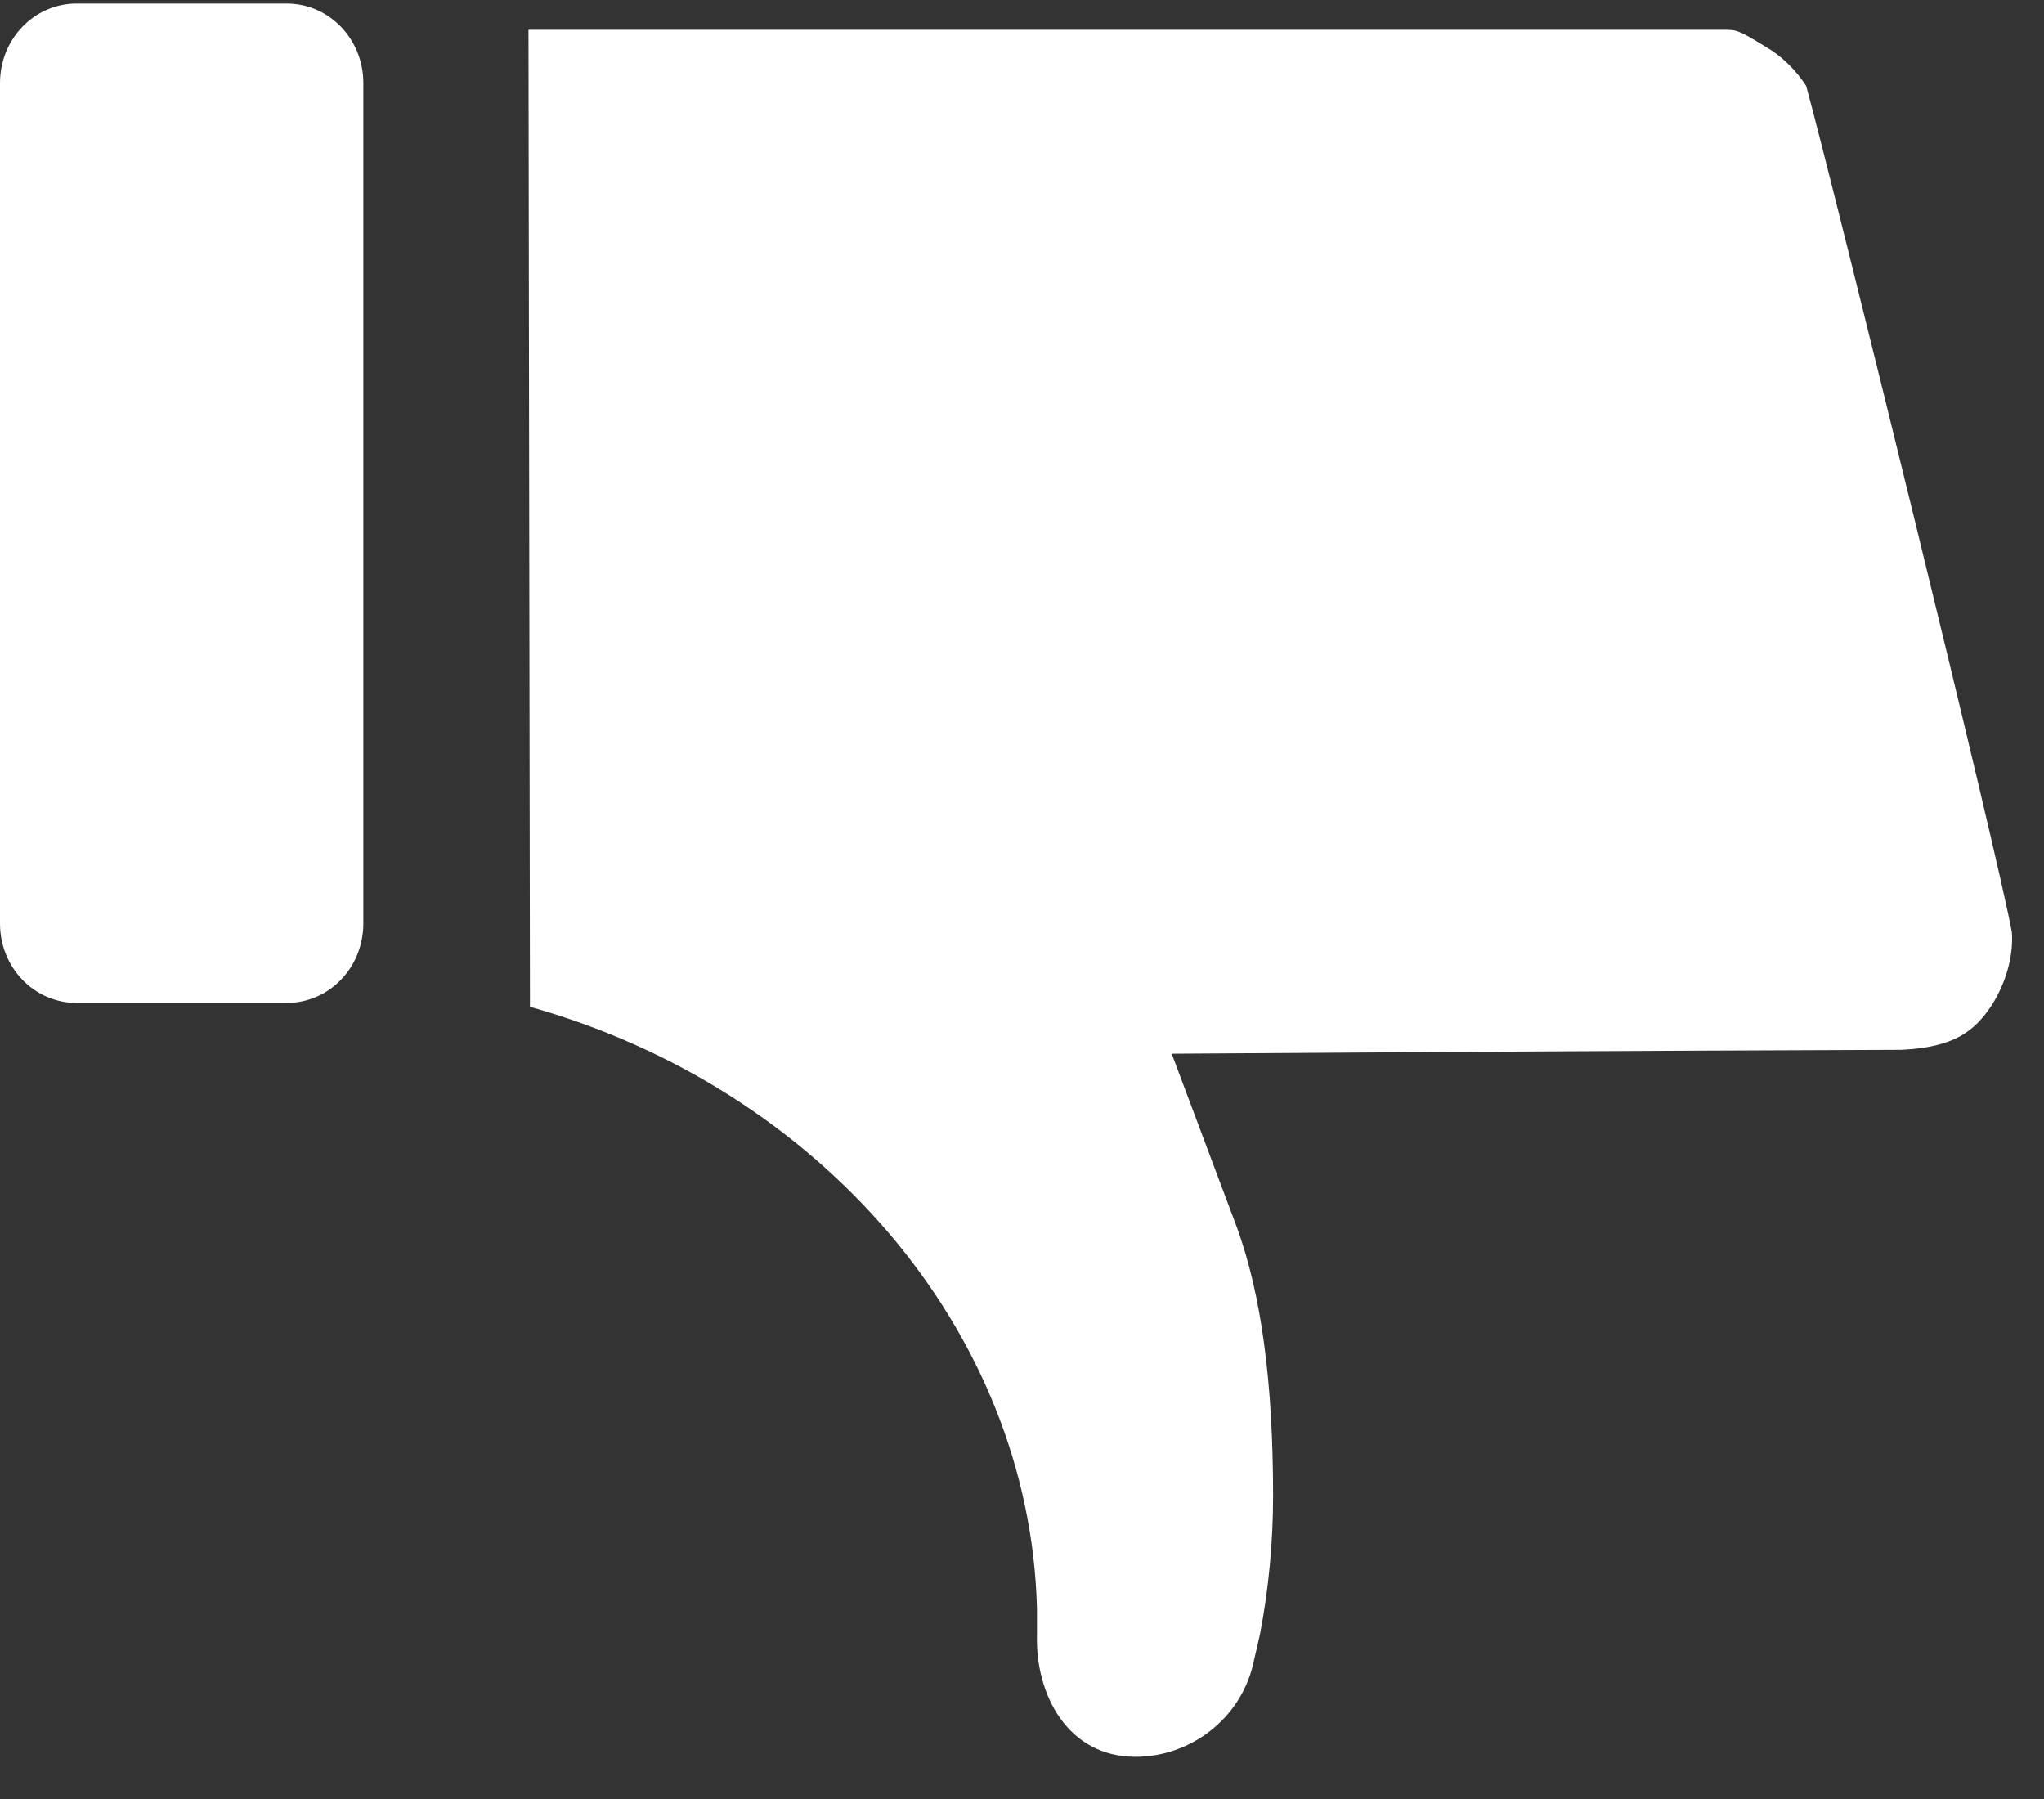 <?xml version="1.0" encoding="UTF-8"?>
<svg width="25px" height="22px" viewBox="0 0 25 22" version="1.1" xmlns="http://www.w3.org/2000/svg" xmlns:xlink="http://www.w3.org/1999/xlink">
    <rect x="0" y="0" width="25" height="22" fill="#333333" stroke="none"/>
    <!-- Generator: Sketch 55.1 (78136) - https://sketchapp.com -->
    <title>bullshit2</title>
    <desc>Created with Sketch.</desc>
    <g id="页面1" stroke="none" stroke-width="1" fill="none" fill-rule="evenodd">
        <g id="鼠标离开浅灰色区域后" transform="translate(-209, -70)" fill="#FFFFFF" fill-rule="nonzero">
            <g id="bullshit2" transform="translate(221.5, 80) scale(1, -1) translate(-221.5, -80) translate(209, 68)">
                <path d="M13.888,0.516 C14.561,0.516 15.163,0.979 15.323,1.633 L15.411,2.015 C15.518,2.574 15.571,3.148 15.571,3.706 C15.571,5.094 15.429,6.163 15.128,6.992 L14.331,9.114 L16.829,9.13 C19.238,9.146 22.906,9.162 23.26,9.162 C23.898,9.194 24.146,9.385 24.359,9.704 C24.571,10.039 24.624,10.374 24.607,10.598 C24.447,11.507 22.427,19.722 22.091,20.95 C21.967,21.142 21.79,21.317 21.595,21.429 C21.258,21.636 21.24,21.636 21.081,21.636 L6.464,21.636 L6.482,9.688 C10.008,8.699 12.594,5.748 12.683,2.334 L12.683,2 C12.665,1.282 13.055,0.516 13.888,0.516 L13.888,0.516 Z M3.506,9.735 L0.938,9.735 C0.417,9.735 0,10.168 0,10.707 L0,20.984 C0,21.523 0.417,21.957 0.938,21.957 L3.506,21.957 C4.027,21.957 4.444,21.523 4.444,20.984 L4.444,10.707 C4.444,10.168 4.027,9.735 3.506,9.735 Z M5.18,23.333 L4.958,23.333 L5.18,23.333 C5.069,23.333 5.069,23.333 5.18,23.333 Z" id="形状"></path>
            </g>
        </g>
    </g>
</svg>